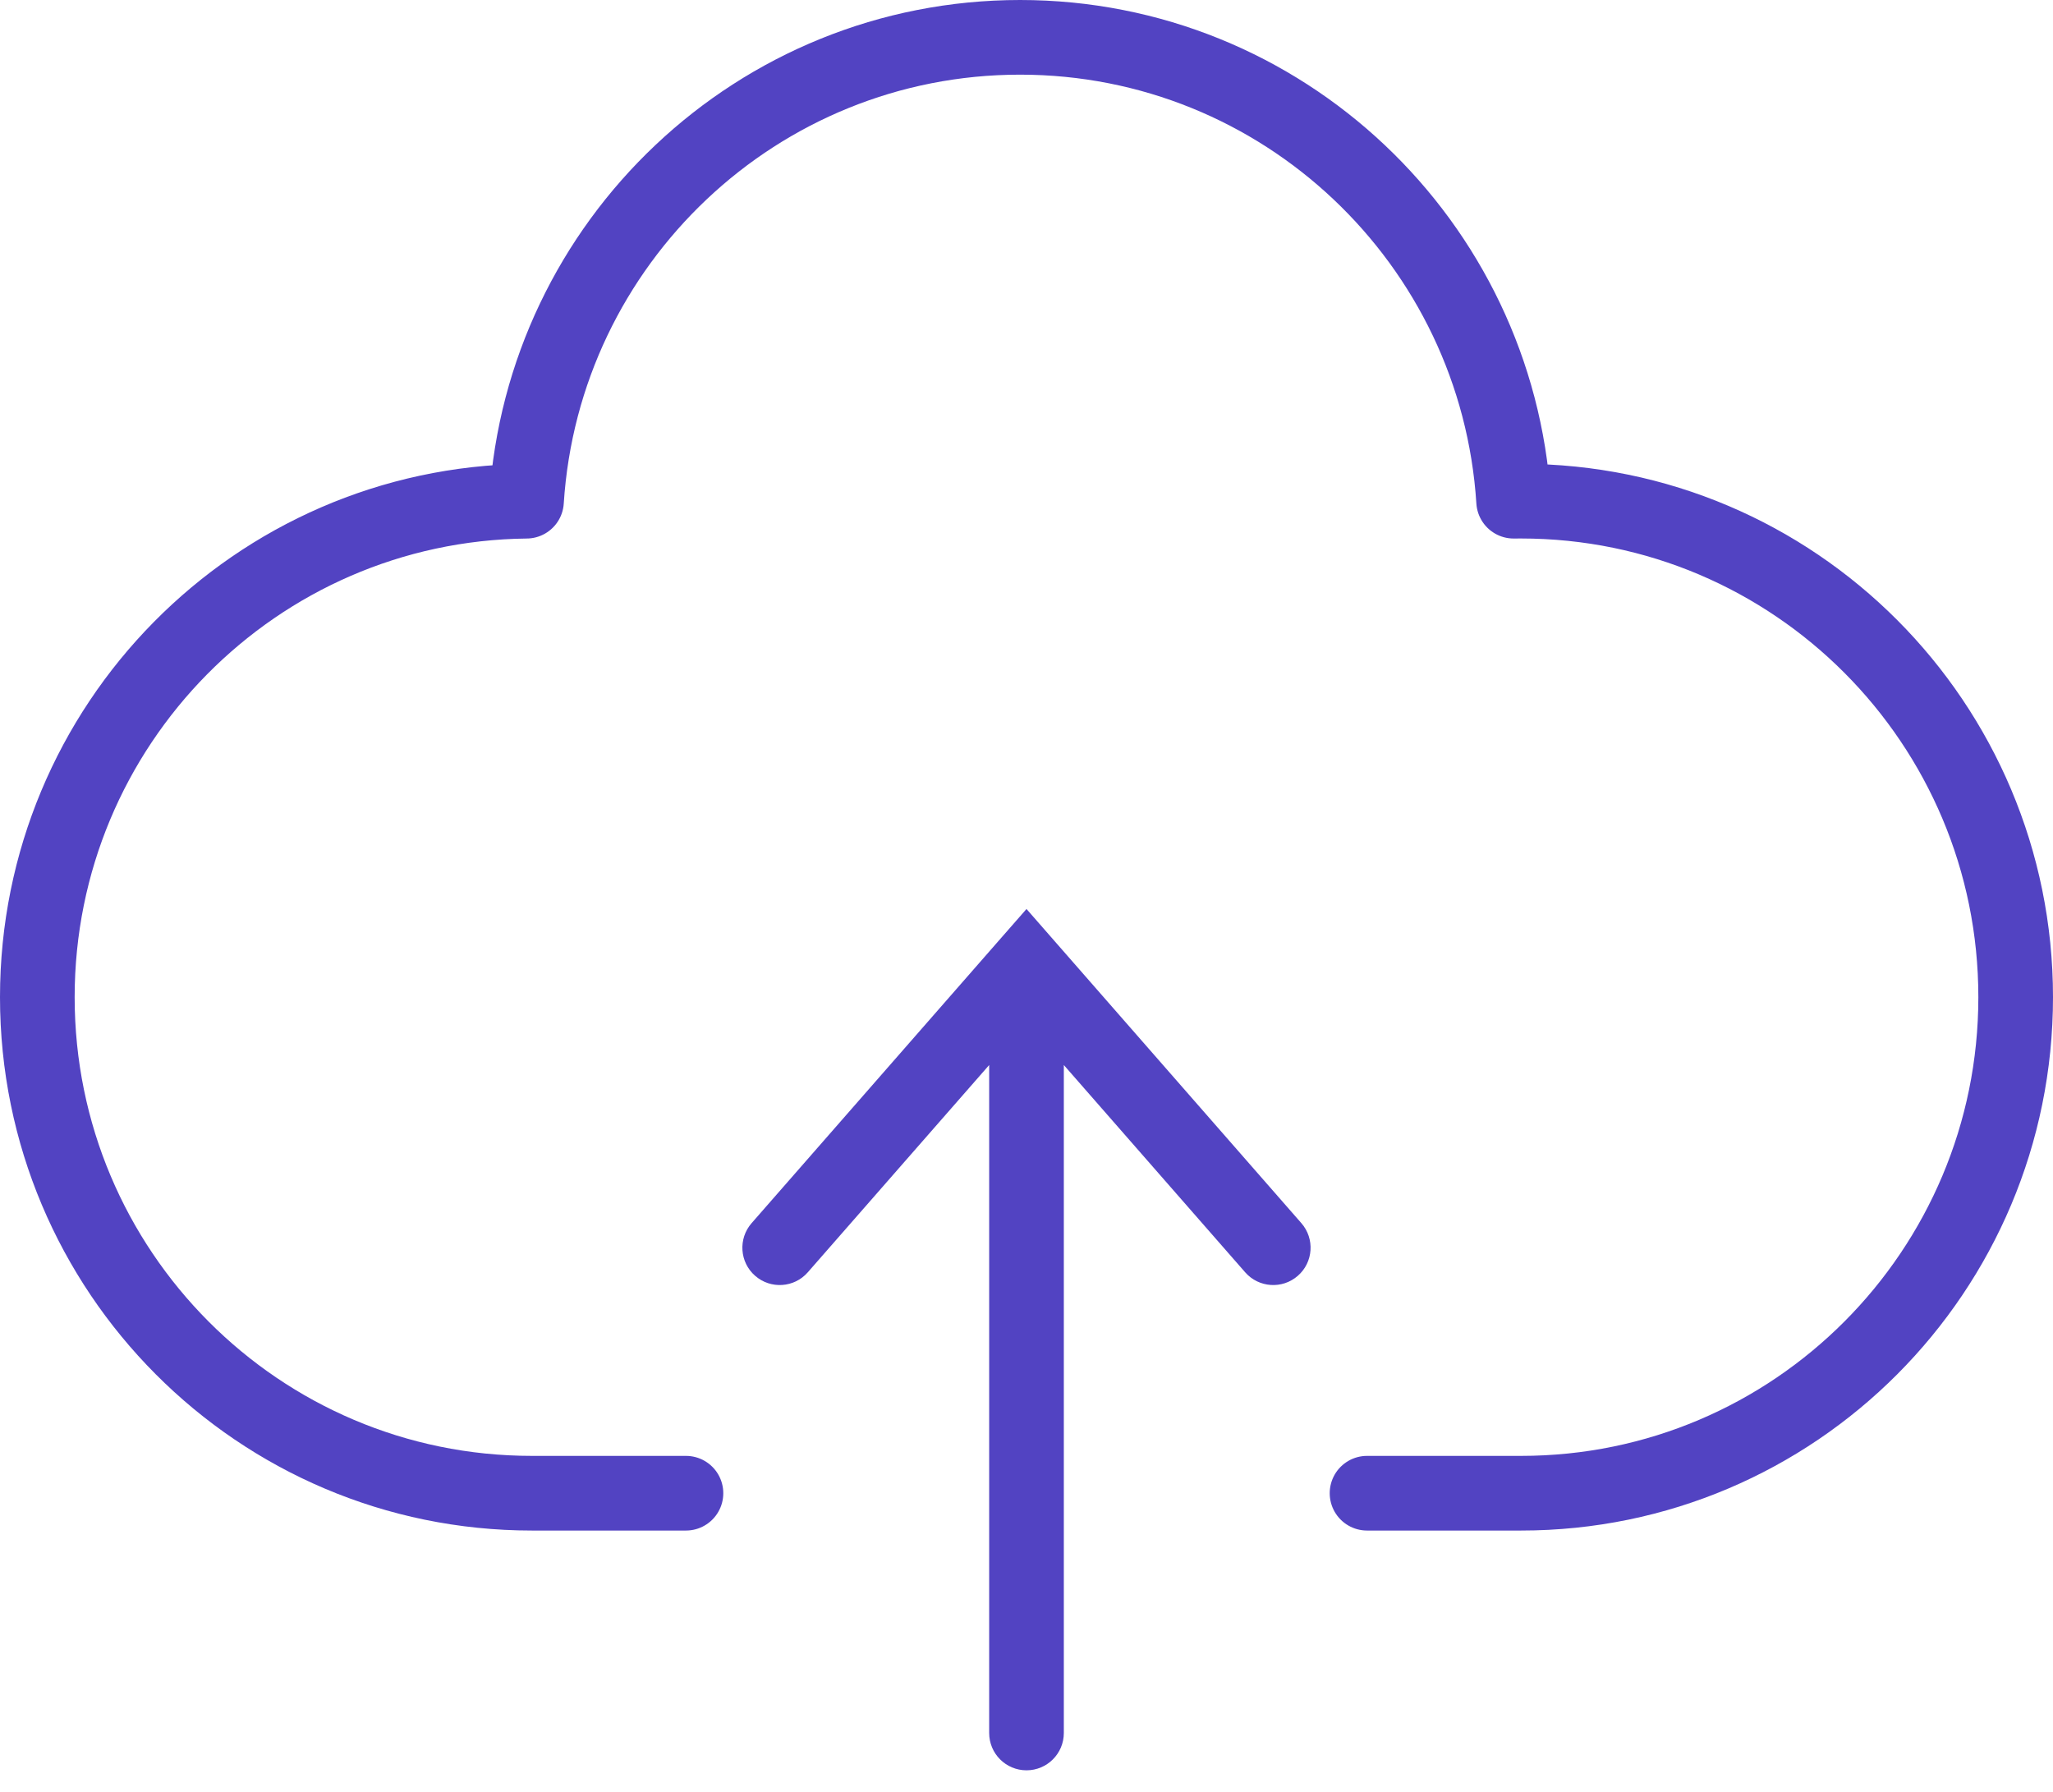 <svg width="55" height="48" viewBox="0 0 55 48" fill="none" xmlns="http://www.w3.org/2000/svg">
<path d="M18.377 40C17.172 40 15.809 40 14.25 40C6.932 40 1 34.051 1 26.712C1 19.422 6.854 13.503 14.105 13.426C14.548 6.489 20.299 1 27.328 1C34.357 1 40.108 6.489 40.55 13.426C40.617 13.425 40.683 13.425 40.75 13.425C48.068 13.425 54 19.374 54 26.712C54 34.051 48.068 40 40.75 40C39.179 40 37.818 40 36.623 40" stroke="#5243C2" stroke-width="2" stroke-linecap="round" stroke-linejoin="round"/>
<path fill-rule="evenodd" clip-rule="evenodd" d="M28.249 25.206L27.5 24.35L26.75 25.206C26.748 25.209 26.746 25.211 26.743 25.214L20.136 32.765C19.772 33.181 19.814 33.813 20.23 34.176C20.646 34.54 21.278 34.498 21.641 34.082L26.5 28.53V46.423C26.5 46.976 26.947 47.423 27.5 47.423C28.052 47.423 28.5 46.976 28.5 46.423V28.53L33.358 34.082C33.722 34.498 34.354 34.54 34.769 34.176C35.185 33.813 35.227 33.181 34.863 32.765L28.256 25.214C28.254 25.211 28.251 25.209 28.249 25.206Z" fill="#5243C2"/>
</svg>
